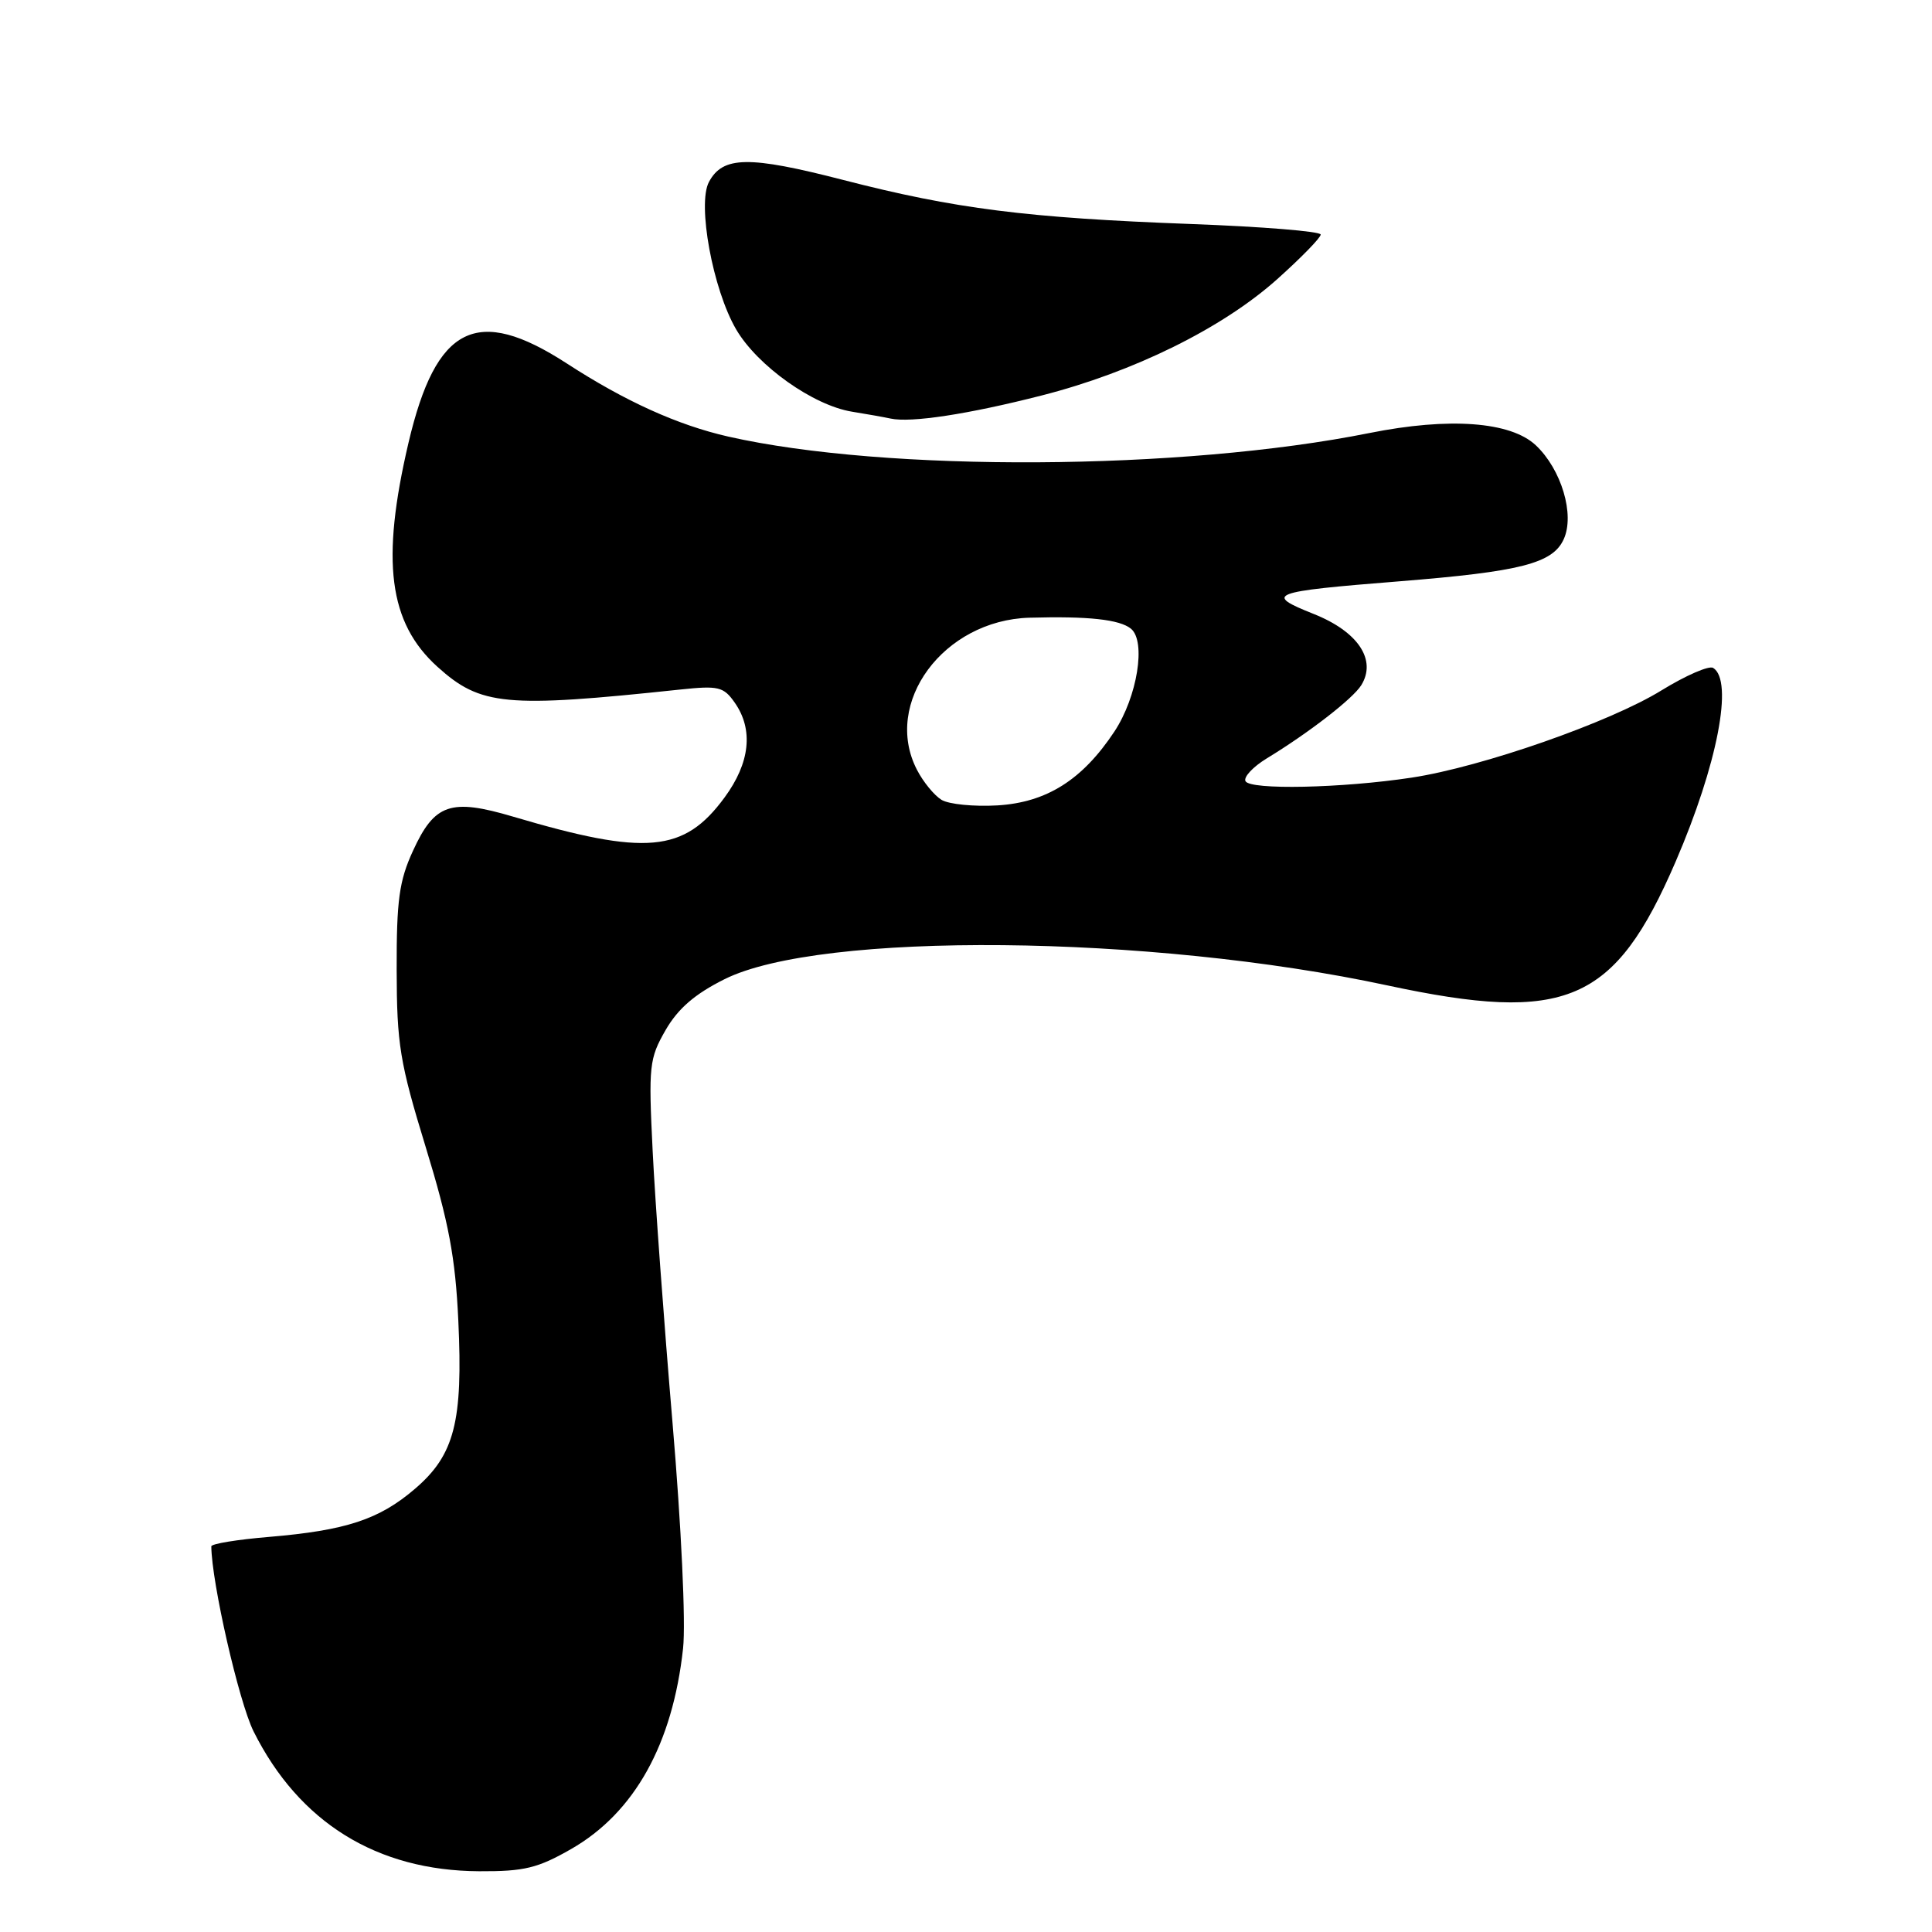 <?xml version="1.0" encoding="UTF-8" standalone="no"?>
<!DOCTYPE svg PUBLIC "-//W3C//DTD SVG 1.1//EN" "http://www.w3.org/Graphics/SVG/1.1/DTD/svg11.dtd" >
<svg xmlns="http://www.w3.org/2000/svg" xmlns:xlink="http://www.w3.org/1999/xlink" version="1.1" viewBox="0 0 256 256">
 <g >
 <path fill="currentColor"
d=" M 75.69 245.00 C 84.06 240.20 89.13 231.11 90.51 218.42 C 90.88 215.02 90.28 202.29 89.11 188.50 C 87.99 175.30 86.80 159.10 86.48 152.50 C 85.92 141.22 86.03 140.26 88.19 136.50 C 89.84 133.64 92.07 131.71 96.00 129.75 C 108.71 123.40 152.33 123.80 183.83 130.57 C 207.55 135.66 213.95 132.91 222.04 114.15 C 227.57 101.32 229.72 90.18 227.00 88.50 C 226.45 88.16 223.38 89.50 220.17 91.47 C 213.33 95.70 196.35 101.63 187.05 103.04 C 177.82 104.44 165.59 104.70 165.03 103.50 C 164.77 102.95 166.04 101.60 167.84 100.50 C 173.43 97.10 179.26 92.58 180.37 90.80 C 182.45 87.45 179.96 83.70 174.09 81.36 C 167.43 78.71 168.22 78.40 185.39 77.03 C 201.51 75.74 205.74 74.66 207.20 71.45 C 208.69 68.20 206.90 62.20 203.50 59.00 C 200.16 55.86 192.02 55.26 181.45 57.38 C 156.62 62.36 117.39 62.58 96.50 57.85 C 89.81 56.33 82.84 53.18 75.09 48.15 C 63.17 40.42 57.78 43.12 54.13 58.66 C 50.45 74.36 51.50 82.51 57.96 88.35 C 63.69 93.52 66.95 93.83 90.11 91.37 C 95.21 90.83 95.88 90.99 97.36 93.11 C 99.86 96.68 99.39 101.08 96.00 105.68 C 90.64 112.97 85.60 113.43 67.99 108.21 C 59.72 105.76 57.58 106.49 54.72 112.74 C 52.89 116.72 52.54 119.29 52.56 128.50 C 52.58 138.38 52.97 140.77 56.41 152.00 C 59.47 161.98 60.34 166.61 60.73 175.00 C 61.36 188.39 60.22 192.80 54.98 197.28 C 50.25 201.34 45.84 202.79 35.63 203.65 C 31.43 204.00 28.00 204.56 28.00 204.90 C 28.04 209.69 31.65 225.50 33.60 229.42 C 39.63 241.49 49.94 247.88 63.50 247.95 C 69.47 247.98 71.26 247.54 75.69 245.00 Z  M 138.00 52.41 C 150.20 49.30 161.98 43.49 169.25 36.98 C 172.41 34.15 175.00 31.50 175.00 31.08 C 175.00 30.66 167.24 30.03 157.75 29.68 C 136.06 28.87 126.55 27.67 111.71 23.84 C 99.22 20.62 95.78 20.67 93.94 24.11 C 92.37 27.04 94.45 38.35 97.54 43.64 C 100.36 48.47 107.74 53.71 112.89 54.55 C 114.88 54.87 117.17 55.28 118.00 55.46 C 120.68 56.05 128.29 54.89 138.00 52.41 Z  M 124.75 105.98 C 123.79 105.39 122.32 103.60 121.50 102.00 C 116.92 93.14 125.03 82.18 136.40 81.85 C 144.18 81.63 148.36 82.08 149.86 83.31 C 151.89 84.98 150.70 92.34 147.66 96.94 C 143.42 103.34 138.68 106.33 132.15 106.72 C 129.04 106.90 125.71 106.57 124.75 105.98 Z "/>
</g>
</svg>